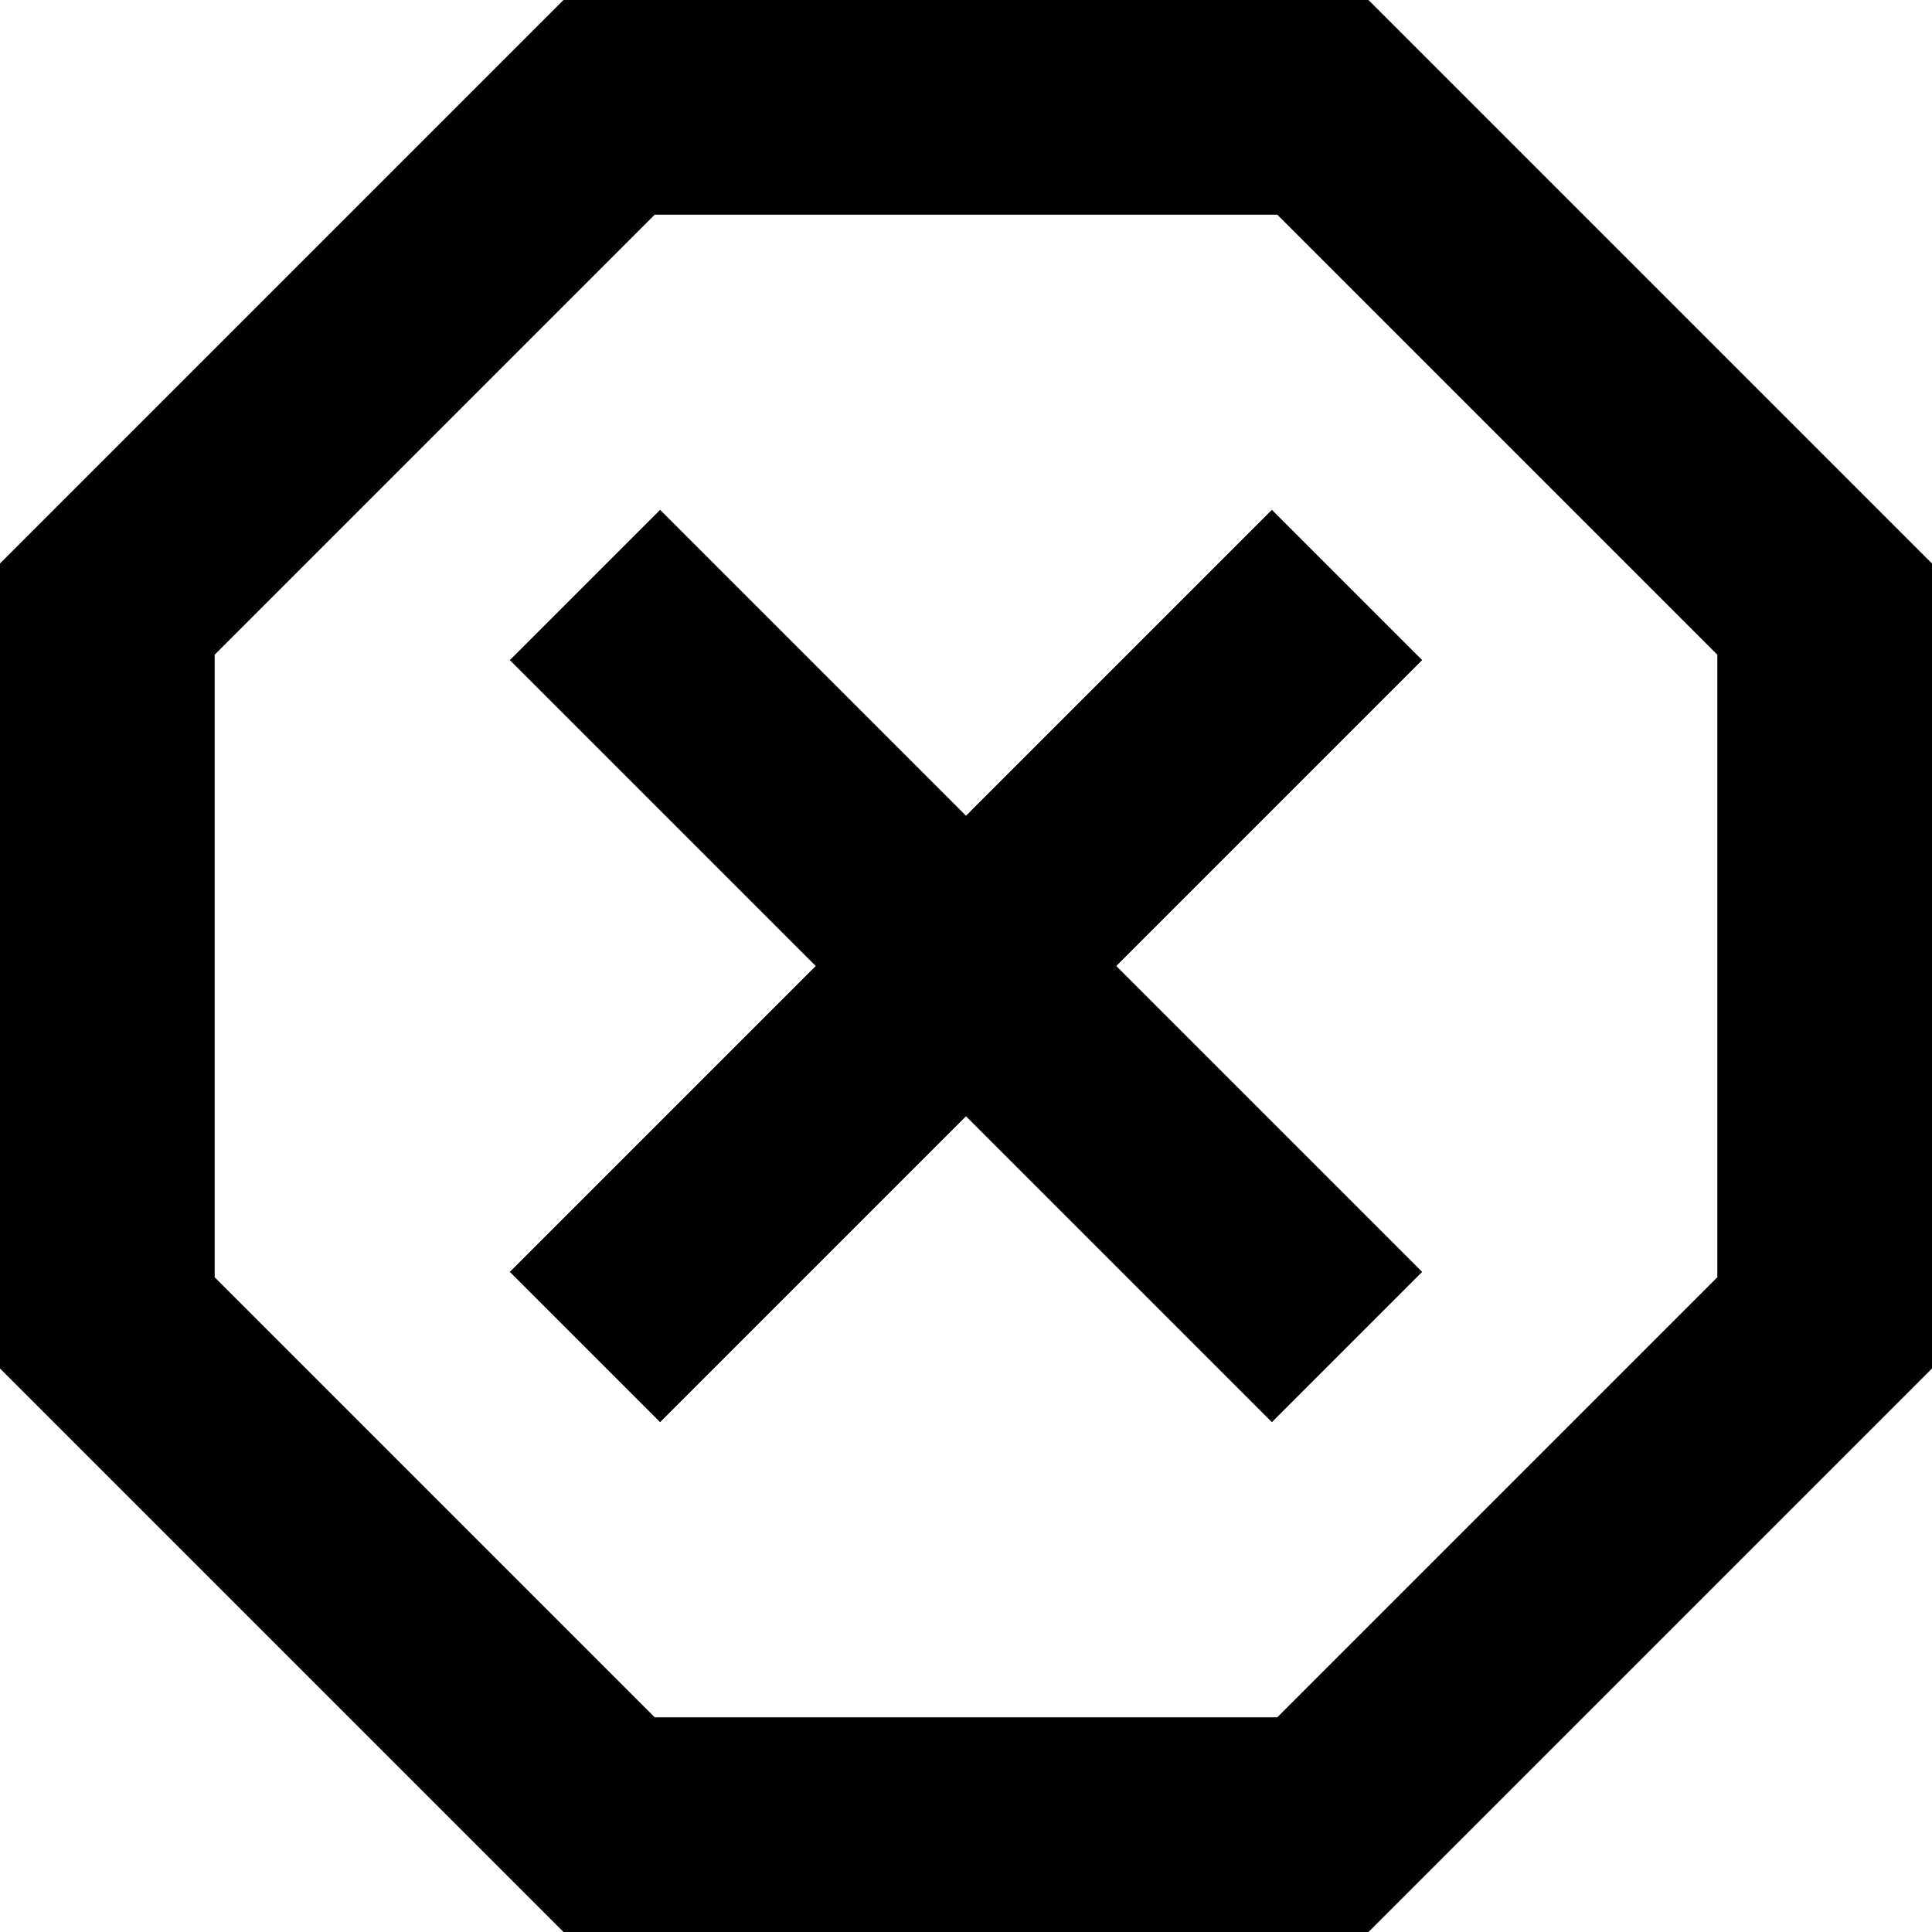 <?xml version="1.0" encoding="UTF-8" standalone="no"?>
<svg
   height="18"
   viewBox="0 -960 720 720"
   width="18"
   fill="#000000"
   version="1.1"
   id="svg1"
   sodipodi:docname="dangerous_24dp_000000_FILL0_wght400_GRAD0_opsz24.svg"
   inkscape:version="1.4.2 (ebf0e940, 2025-05-08)"
   xmlns:inkscape="http://www.inkscape.org/namespaces/inkscape"
   xmlns:sodipodi="http://sodipodi.sourceforge.net/DTD/sodipodi-0.dtd"
   xmlns="http://www.w3.org/2000/svg"
   xmlns:svg="http://www.w3.org/2000/svg">
  <defs
     id="defs1" />
  <sodipodi:namedview
     id="namedview1"
     pagecolor="#ffffff"
     bordercolor="#000000"
     borderopacity="0.25"
     inkscape:showpageshadow="2"
     inkscape:pageopacity="0.0"
     inkscape:pagecheckerboard="0"
     inkscape:deskcolor="#d1d1d1"
     inkscape:zoom="13.510047"
     inkscape:cx="-7.5869464"
     inkscape:cy="11.583972"
     inkscape:window-width="1536"
     inkscape:window-height="1024"
     inkscape:window-x="0"
     inkscape:window-y="40"
     inkscape:window-maximized="0"
     inkscape:current-layer="svg1" />
  <path
     d="M 210,-240 0,-450 v -300 l 210,-210 h 300 l 210,210 v 300 l -210,210 z m 36,-190 114,-114 114,114 56,-56 -114,-114 114,-114 -56,-56 -114,114 -114,-114 -56,56 114,114 -114,114 z m -2,110 H 476 L 640,-484 V -716 L 476,-880 H 244 L 80,-716 v 232 z m 116,-280 z"
     id="path1" />
</svg>
